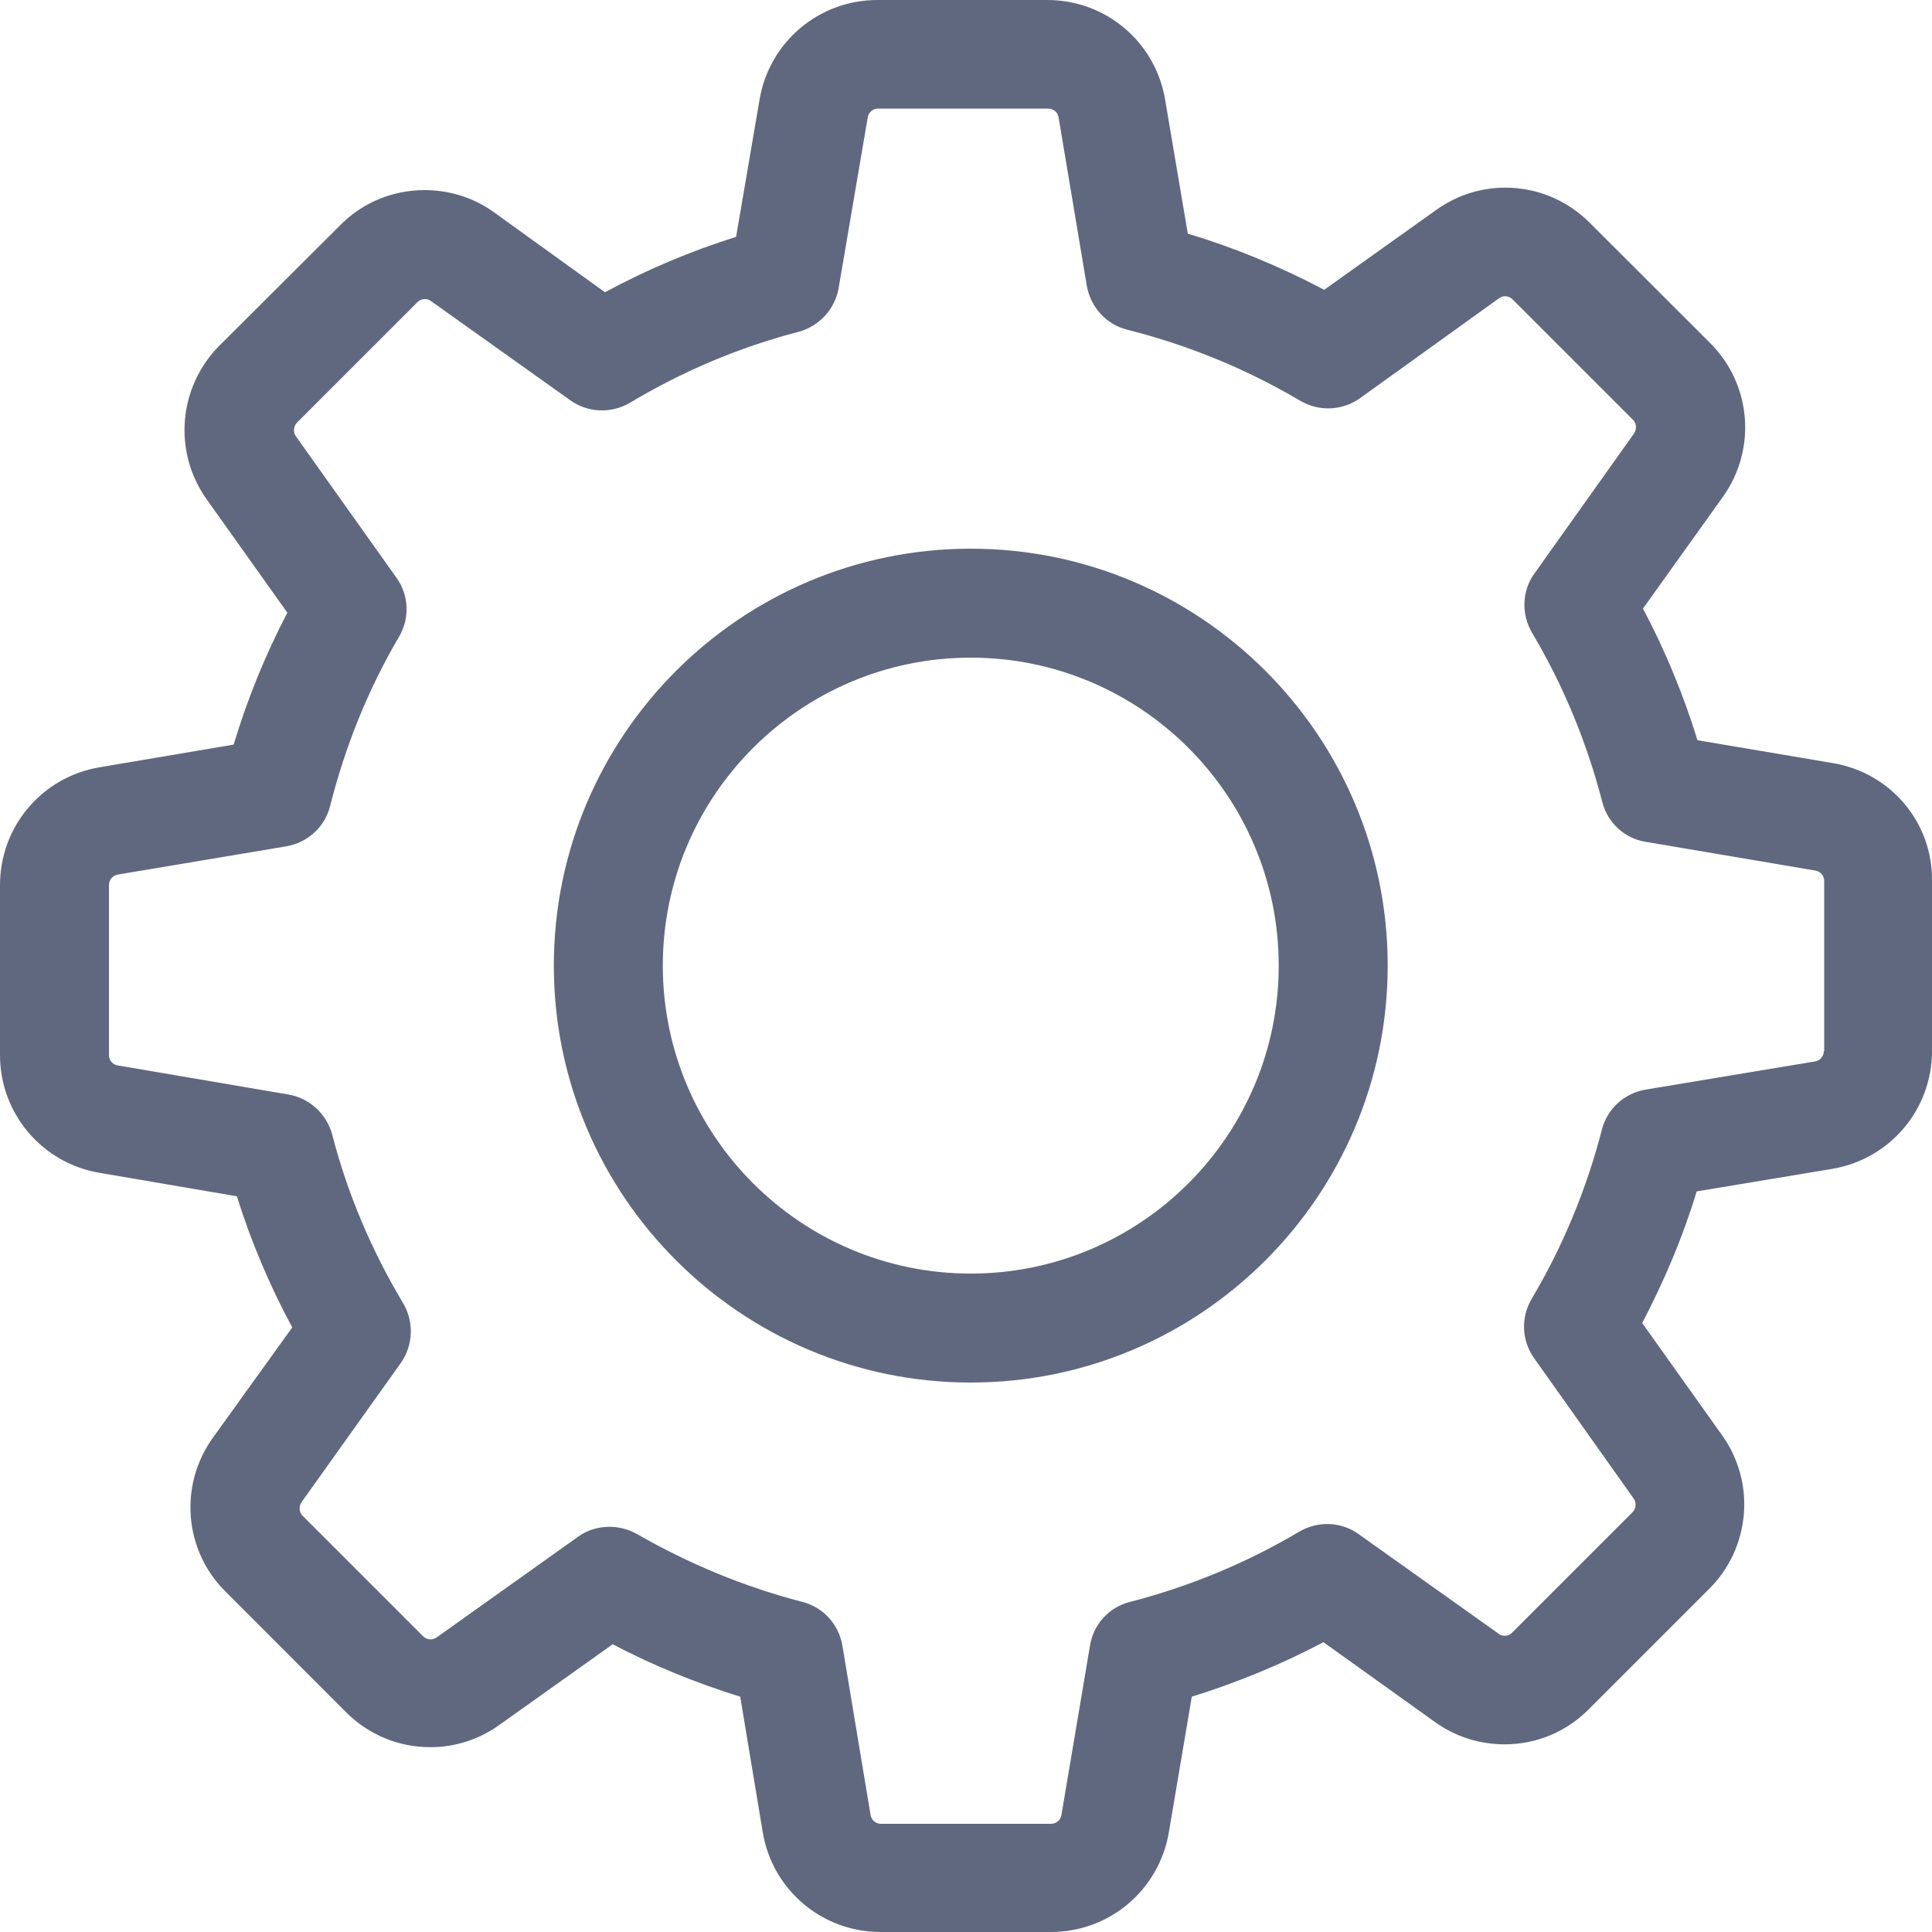 <svg width="15" height="15" viewBox="0 0 15 15" version="1.1" xmlns="http://www.w3.org/2000/svg" xmlns:xlink="http://www.w3.org/1999/xlink">
<title>Group</title>
<desc>Created using Figma</desc>
<g id="Canvas" transform="translate(-27594 -9481)">
<g id="Group">
<g id="Vector">
<use xlink:href="#path0_fill" transform="translate(27594 9481)" fill="#60687F"/>
</g>
<g id="Vector">
<use xlink:href="#path1_fill" transform="translate(27598.3 9485.26)" fill="#60687F"/>
</g>
</g>
</g>
<defs>
<path id="path0_fill" d="M 14.232 5.925L 13.179 5.747C 13.07 5.393 12.929 5.051 12.756 4.725L 13.377 3.857C 13.64 3.488 13.599 2.983 13.277 2.663L 12.343 1.73C 12.167 1.554 11.935 1.457 11.688 1.457C 11.494 1.457 11.309 1.517 11.152 1.629L 10.281 2.25C 9.942 2.071 9.588 1.924 9.222 1.814L 9.046 0.774C 8.971 0.326 8.586 1.48829e-12 8.131 1.48829e-12L 6.812 1.48829e-12C 6.358 1.48829e-12 5.972 0.326 5.897 0.774L 5.715 1.839C 5.364 1.949 5.023 2.093 4.697 2.269L 3.835 1.648C 3.679 1.535 3.491 1.476 3.296 1.476C 3.049 1.476 2.814 1.573 2.642 1.748L 1.705 2.682C 1.385 3.002 1.341 3.506 1.604 3.876L 2.231 4.757C 2.059 5.086 1.921 5.427 1.814 5.781L 0.774 5.957C 0.326 6.032 0 6.417 0 6.872L 0 8.191C 0 8.645 0.326 9.031 0.774 9.106L 1.839 9.288C 1.949 9.639 2.093 9.98 2.269 10.306L 1.651 11.165C 1.388 11.534 1.429 12.039 1.752 12.358L 2.685 13.292C 2.861 13.468 3.093 13.565 3.34 13.565C 3.535 13.565 3.719 13.505 3.876 13.393L 4.757 12.766C 5.073 12.932 5.405 13.067 5.747 13.173L 5.922 14.226C 5.997 14.674 6.383 15 6.837 15L 8.16 15C 8.614 15 8.999 14.674 9.075 14.226L 9.253 13.173C 9.607 13.063 9.949 12.922 10.275 12.75L 11.143 13.371C 11.299 13.483 11.487 13.543 11.682 13.543C 11.929 13.543 12.161 13.446 12.336 13.27L 13.27 12.336C 13.59 12.017 13.634 11.512 13.37 11.143L 12.75 10.272C 12.922 9.943 13.067 9.601 13.173 9.25L 14.226 9.075C 14.674 8.999 15 8.614 15 8.16L 15 6.84C 15.006 6.386 14.68 6.001 14.232 5.925ZM 14.16 8.16C 14.16 8.2 14.132 8.235 14.091 8.241L 12.775 8.46C 12.609 8.489 12.477 8.611 12.437 8.771C 12.318 9.231 12.136 9.673 11.892 10.084C 11.807 10.228 11.813 10.406 11.91 10.544L 12.684 11.635C 12.706 11.666 12.703 11.713 12.675 11.741L 11.741 12.675C 11.719 12.697 11.697 12.7 11.682 12.7C 11.663 12.7 11.647 12.694 11.635 12.684L 10.547 11.91C 10.412 11.813 10.231 11.807 10.087 11.892C 9.676 12.136 9.234 12.318 8.774 12.437C 8.611 12.477 8.489 12.612 8.463 12.775L 8.241 14.091C 8.235 14.132 8.2 14.16 8.16 14.16L 6.84 14.16C 6.8 14.16 6.765 14.132 6.759 14.091L 6.54 12.775C 6.511 12.609 6.389 12.477 6.229 12.437C 5.781 12.321 5.349 12.142 4.945 11.91C 4.879 11.873 4.804 11.854 4.732 11.854C 4.647 11.854 4.559 11.879 4.487 11.932L 3.39 12.713C 3.375 12.722 3.359 12.728 3.343 12.728C 3.331 12.728 3.306 12.725 3.284 12.703L 2.35 11.769C 2.322 11.741 2.319 11.697 2.341 11.663L 3.112 10.582C 3.209 10.444 3.215 10.262 3.13 10.118C 2.886 9.711 2.698 9.269 2.579 8.808C 2.535 8.648 2.403 8.526 2.24 8.498L 0.915 8.272C 0.874 8.266 0.846 8.232 0.846 8.191L 0.846 6.872C 0.846 6.831 0.874 6.797 0.915 6.79L 2.222 6.571C 2.388 6.543 2.522 6.421 2.563 6.258C 2.679 5.797 2.858 5.352 3.099 4.942C 3.184 4.797 3.174 4.619 3.077 4.484L 2.297 3.387C 2.275 3.356 2.278 3.309 2.306 3.281L 3.24 2.347C 3.262 2.325 3.284 2.322 3.3 2.322C 3.318 2.322 3.334 2.328 3.347 2.338L 4.428 3.108C 4.565 3.206 4.747 3.212 4.891 3.127C 5.299 2.883 5.741 2.695 6.201 2.576C 6.361 2.532 6.483 2.4 6.511 2.237L 6.737 0.912C 6.743 0.871 6.778 0.843 6.818 0.843L 8.138 0.843C 8.178 0.843 8.213 0.871 8.219 0.912L 8.438 2.219C 8.467 2.385 8.589 2.519 8.752 2.56C 9.225 2.679 9.676 2.864 10.096 3.112C 10.24 3.196 10.419 3.19 10.557 3.093L 11.638 2.316C 11.653 2.306 11.669 2.3 11.685 2.3C 11.697 2.3 11.722 2.303 11.744 2.325L 12.678 3.259C 12.706 3.287 12.709 3.331 12.687 3.365L 11.913 4.453C 11.816 4.587 11.81 4.769 11.895 4.913C 12.139 5.324 12.321 5.766 12.44 6.226C 12.481 6.389 12.615 6.511 12.778 6.536L 14.094 6.759C 14.135 6.765 14.163 6.8 14.163 6.84L 14.163 8.16L 14.16 8.16Z"/>
<path id="path1_fill" d="M 3.237 2.21853e-07C 1.451 2.21853e-07 1.91252e-07 1.451 1.91252e-07 3.237C 1.91252e-07 5.023 1.451 6.474 3.237 6.474C 5.023 6.474 6.474 5.023 6.474 3.237C 6.474 1.451 5.023 2.21853e-07 3.237 2.21853e-07ZM 3.237 5.628C 1.918 5.628 0.846 4.556 0.846 3.237C 0.846 1.918 1.918 0.846 3.237 0.846C 4.556 0.846 5.628 1.918 5.628 3.237C 5.628 4.556 4.556 5.628 3.237 5.628Z"/>
</defs>
</svg>
